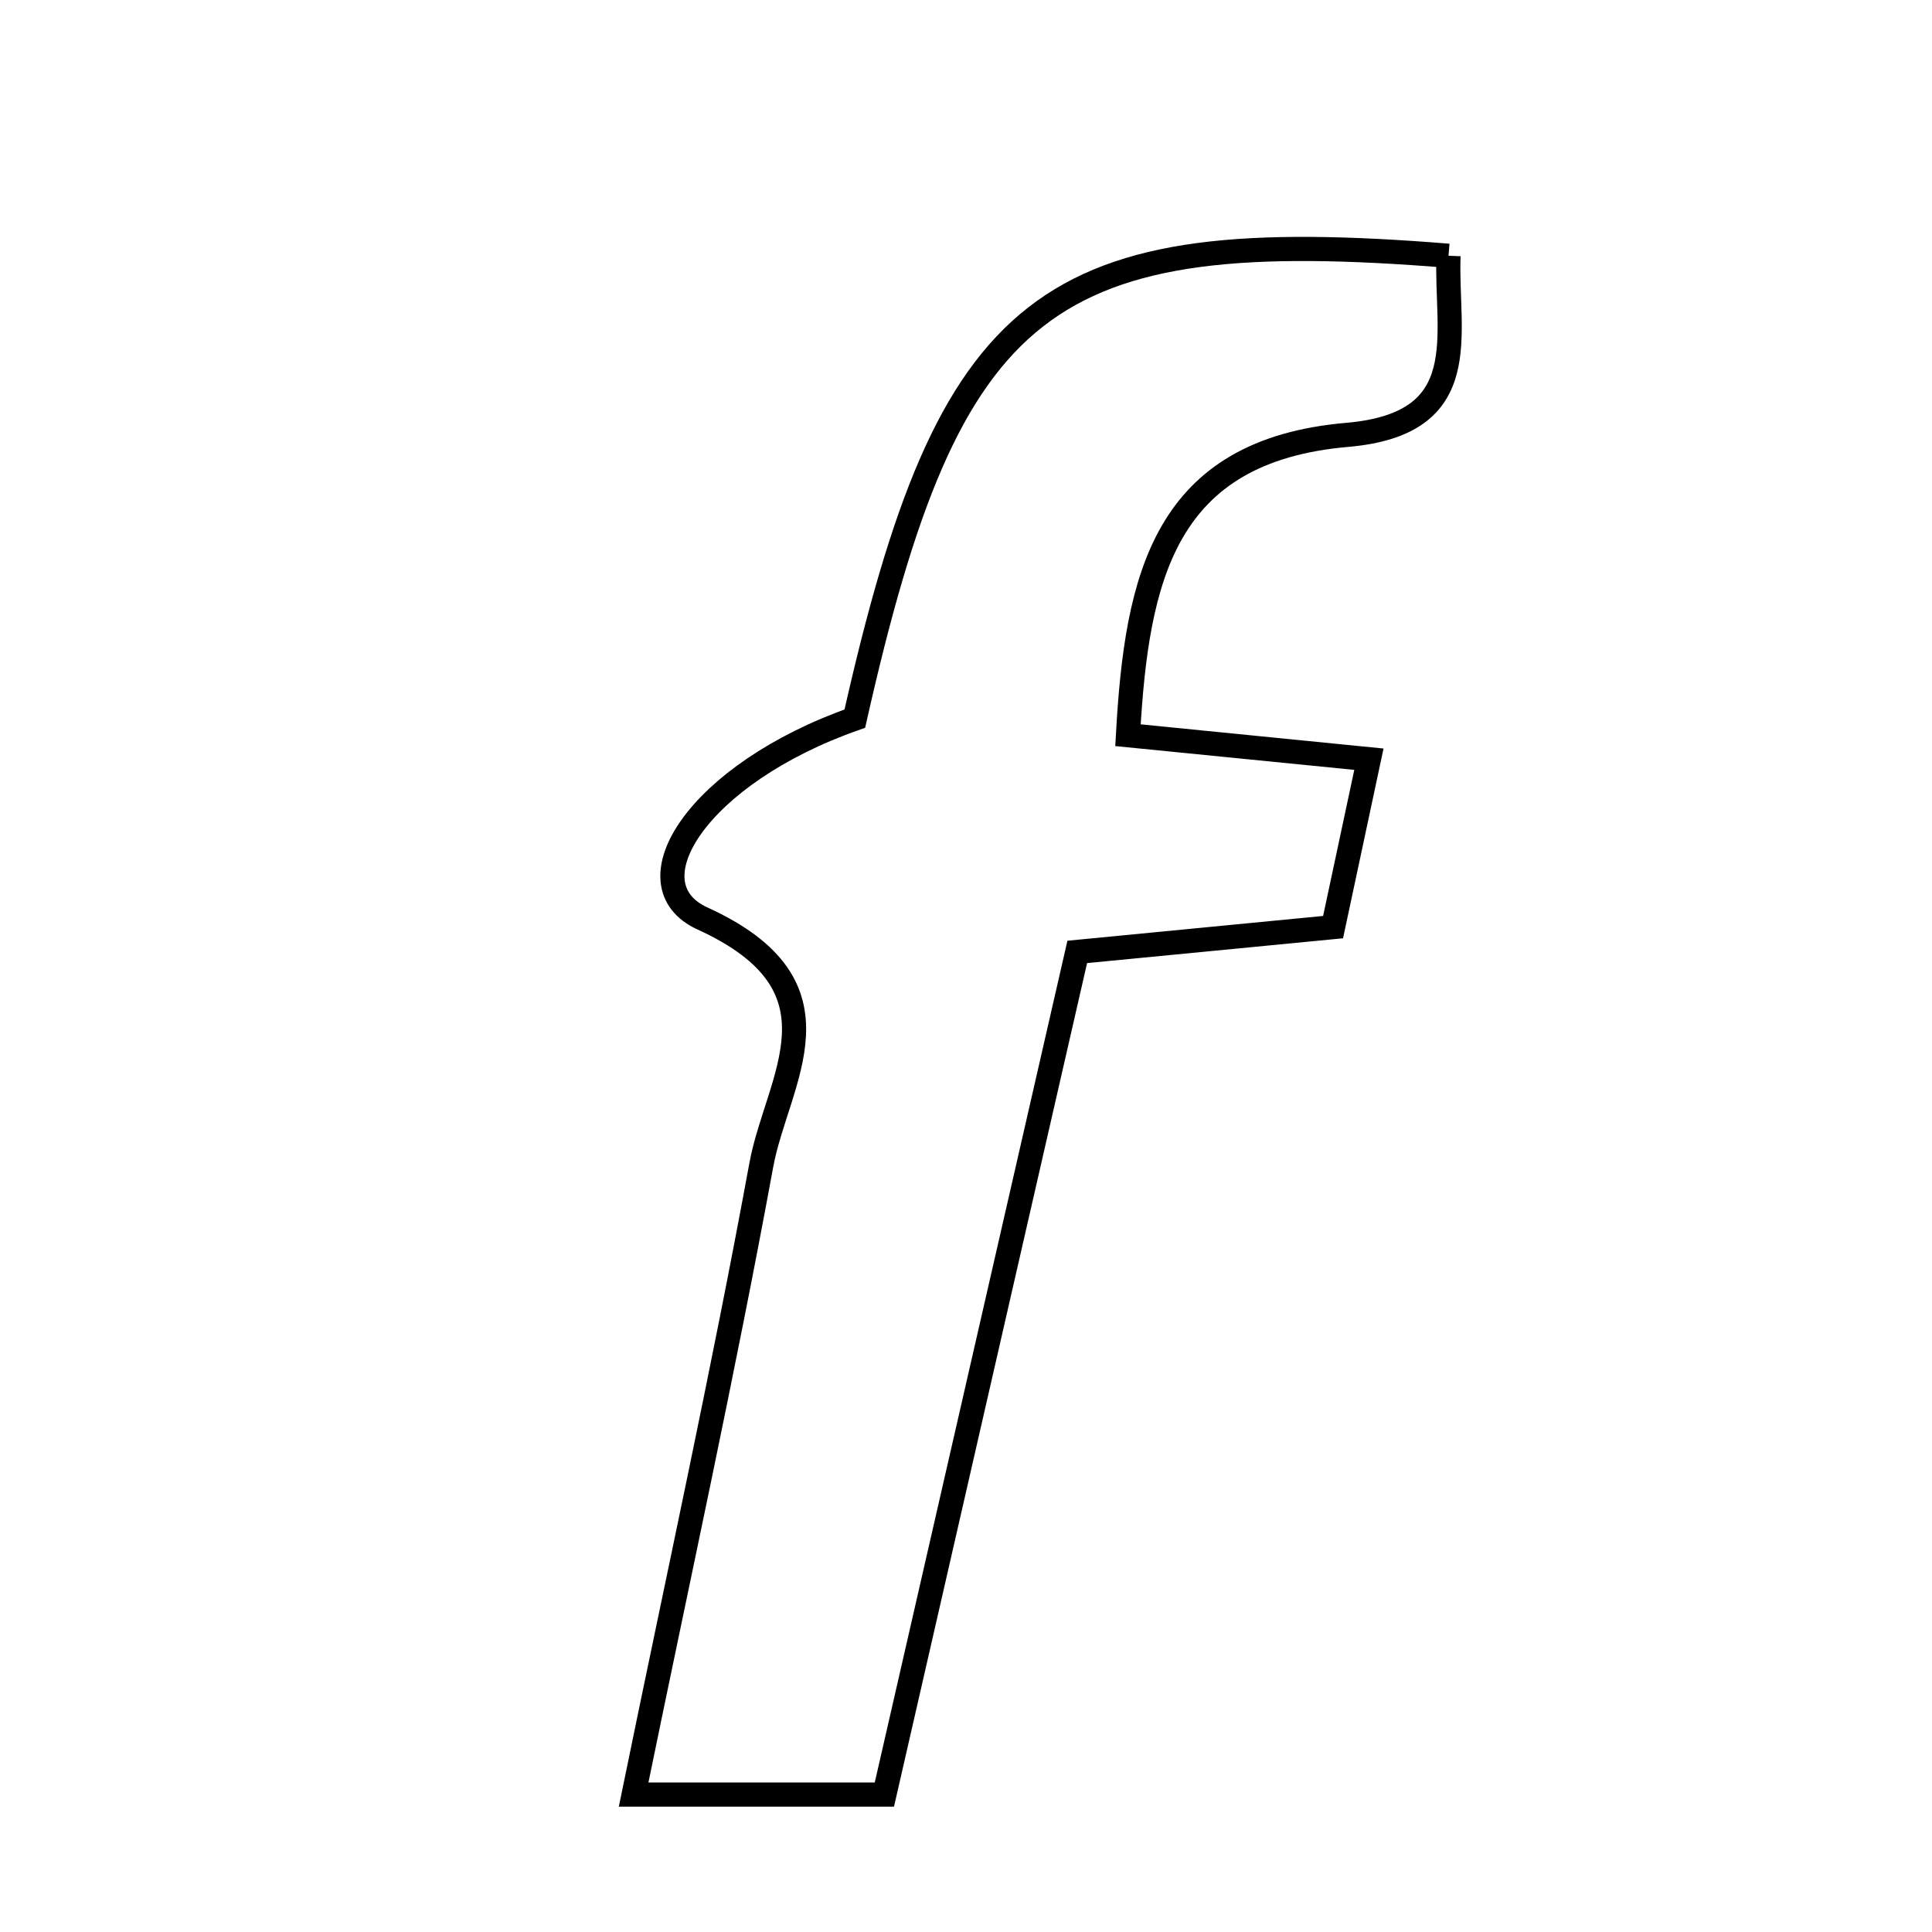 <svg xmlns="http://www.w3.org/2000/svg" viewBox="0.0 0.0 24.0 24.0" height="200px" width="200px"><path fill="none" stroke="black" stroke-width=".3" stroke-opacity="1.0"  filling="0" d="M17.994 3.177 C17.956 4.152 18.34 5.263 16.736 5.402 C14.462 5.599 14.121 7.171 14.012 9.133 C15.01 9.232 15.932 9.324 17.005 9.431 C16.845 10.18 16.714 10.797 16.56 11.517 C15.591 11.611 14.661 11.701 13.382 11.825 C12.611 15.195 11.814 18.673 10.986 22.293 C10.031 22.293 9.135 22.293 7.871 22.293 C8.423 19.599 8.985 17.044 9.457 14.473 C9.653 13.407 10.585 12.257 8.727 11.41 C7.797 10.985 8.664 9.614 10.619 8.927 C11.798 3.693 12.973 2.771 17.994 3.177"></path></svg>